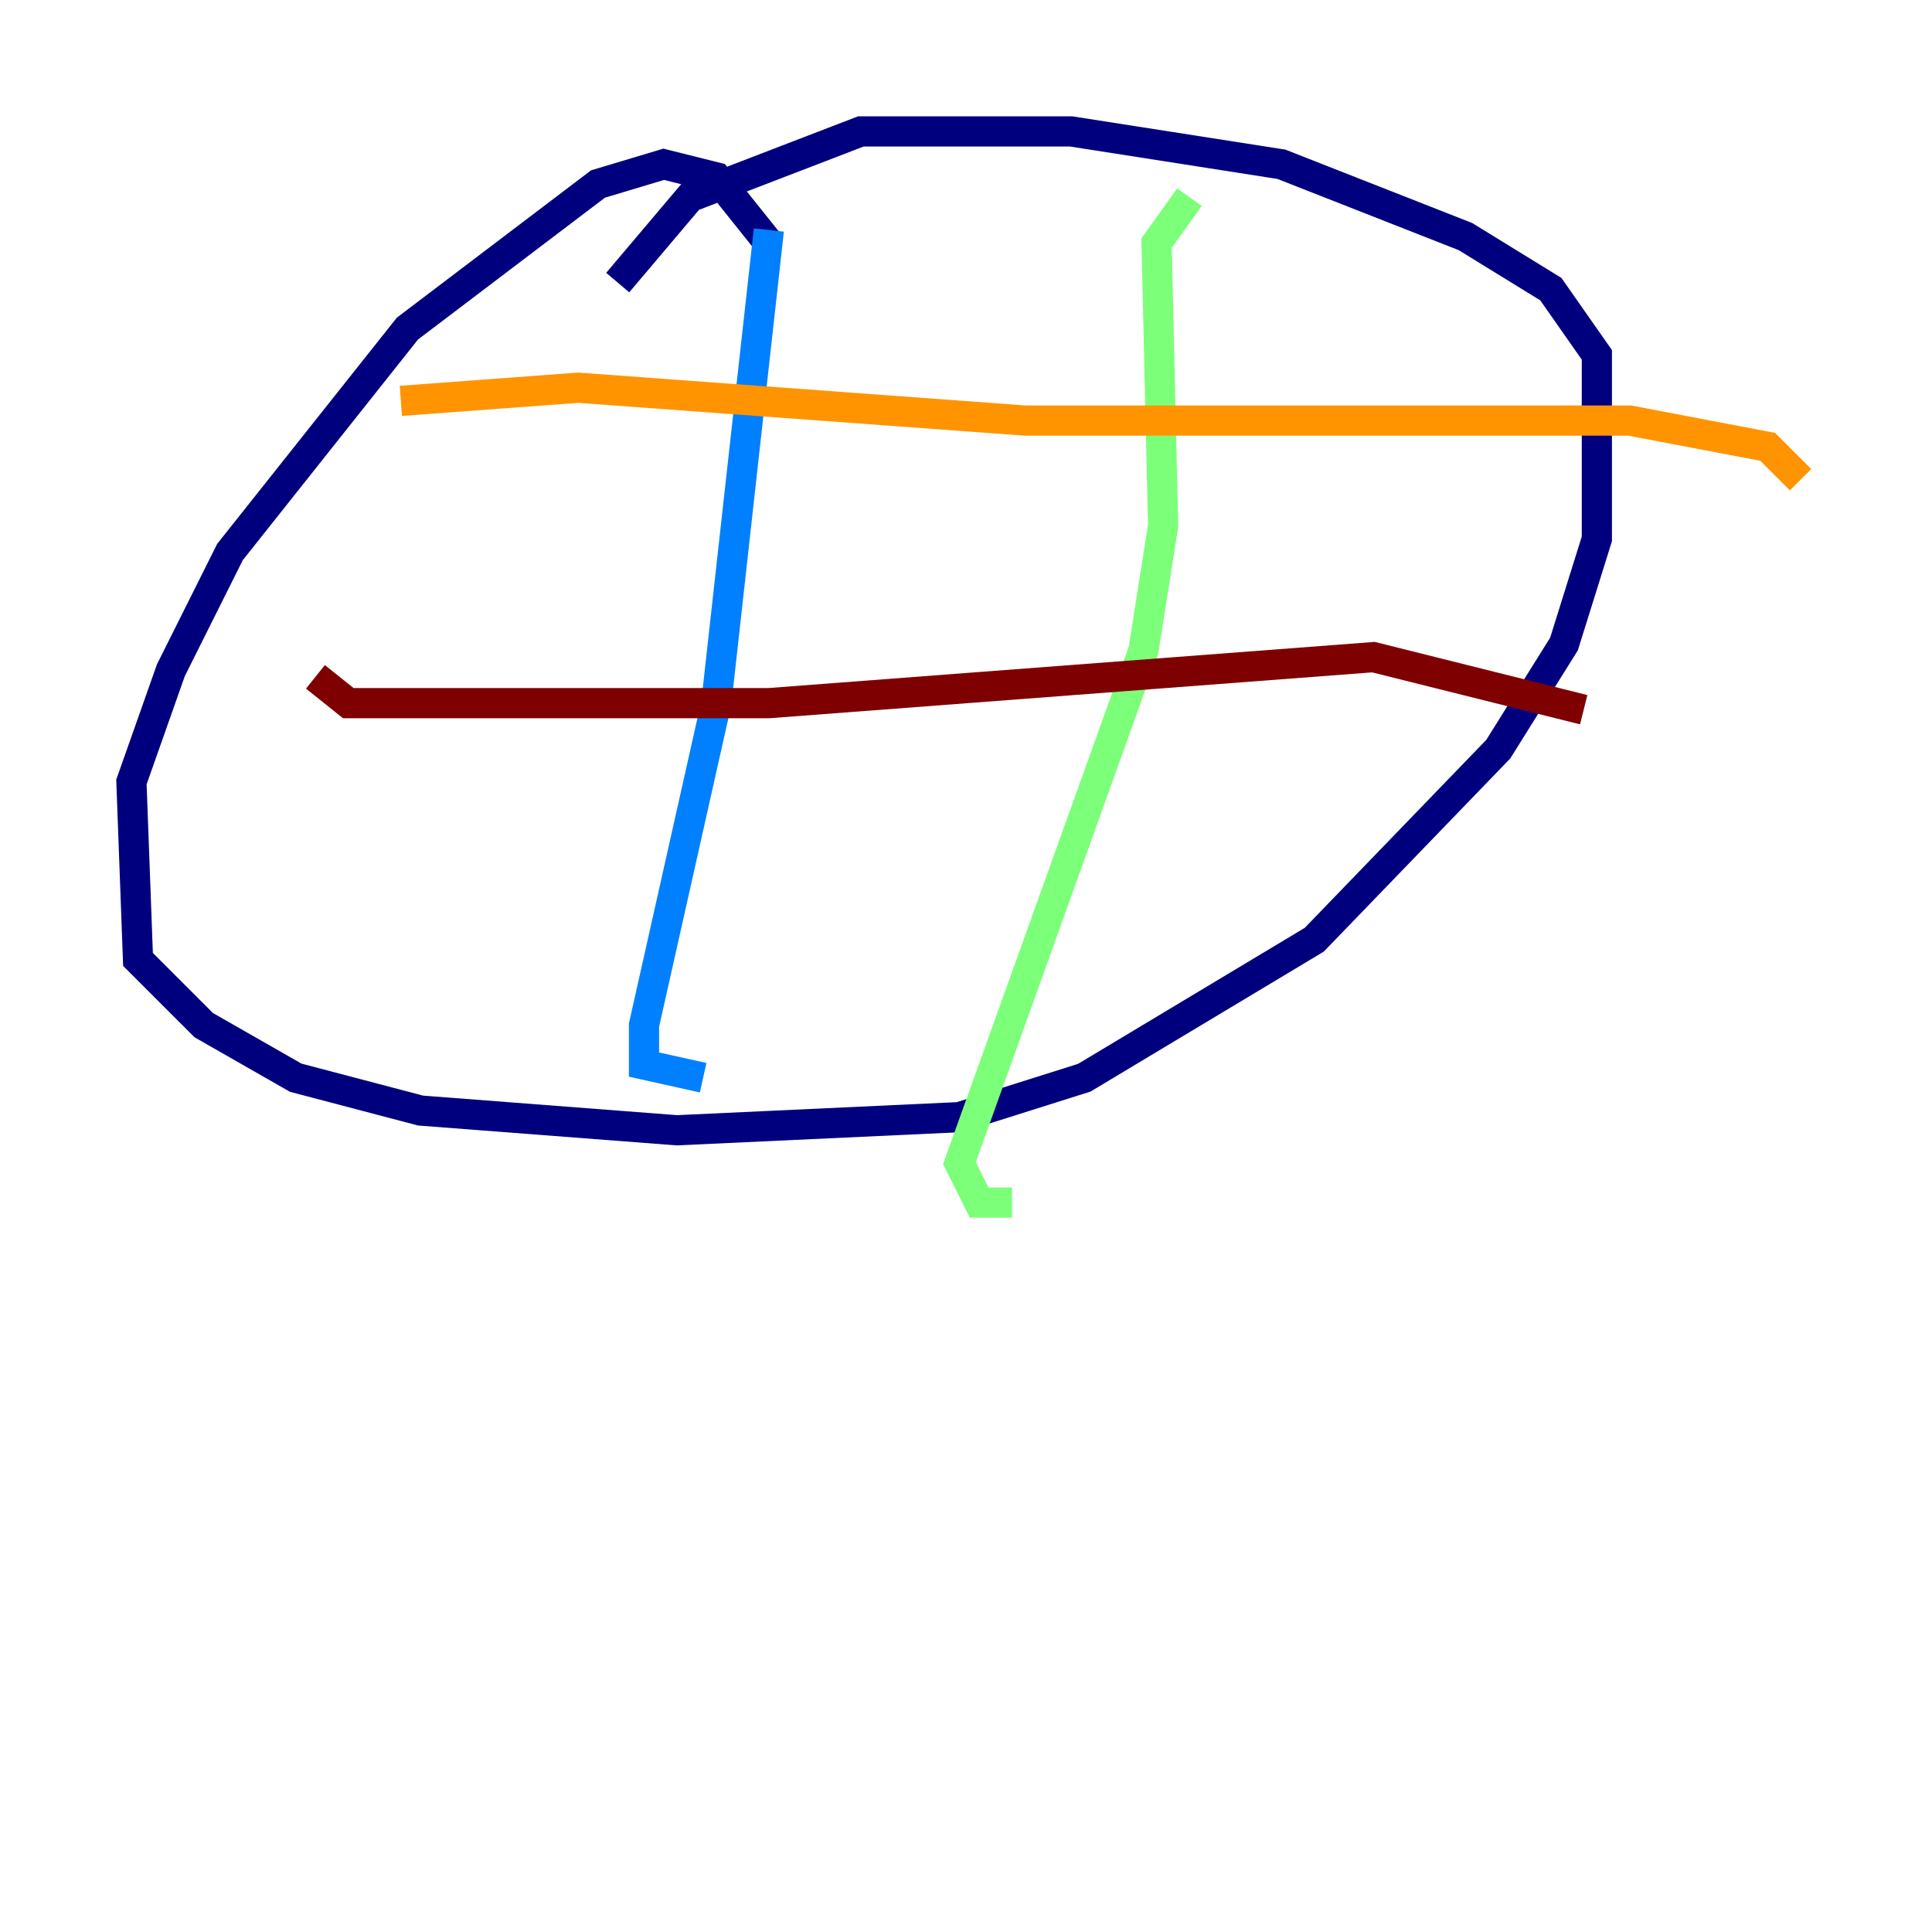 <?xml version="1.0" encoding="utf-8" ?>
<svg baseProfile="tiny" height="128" version="1.2" viewBox="0,0,128,128" width="128" xmlns="http://www.w3.org/2000/svg" xmlns:ev="http://www.w3.org/2001/xml-events" xmlns:xlink="http://www.w3.org/1999/xlink"><defs /><polyline fill="none" points="50.939,16.109 47.456,11.755 43.973,10.884 39.619,12.191 26.993,21.769 15.238,36.571 11.32,44.408 8.707,51.809 9.143,63.565 13.497,67.918 19.592,71.401 27.864,73.578 44.843,74.884 63.565,74.014 71.837,71.401 87.075,62.258 99.265,49.633 103.619,42.667 105.796,35.701 105.796,23.51 102.748,19.157 97.088,15.674 84.898,10.884 70.966,8.707 57.034,8.707 45.714,13.061 40.925,18.721" stroke="#00007f" stroke-width="2" /><polyline fill="none" points="50.939,15.238 47.456,46.585 42.667,67.918 42.667,70.531 46.585,71.401" stroke="#0080ff" stroke-width="2" /><polyline fill="none" points="78.803,13.061 76.626,16.109 77.061,34.83 75.755,43.102 63.565,77.061 64.871,79.674 67.048,79.674" stroke="#7cff79" stroke-width="2" /><polyline fill="none" points="26.558,26.558 38.313,25.687 67.918,27.864 107.973,27.864 117.116,29.605 119.293,31.782" stroke="#ff9400" stroke-width="2" /><polyline fill="none" points="20.898,44.843 23.075,46.585 50.939,46.585 90.993,43.537 104.925,47.02" stroke="#7f0000" stroke-width="2" /></svg>